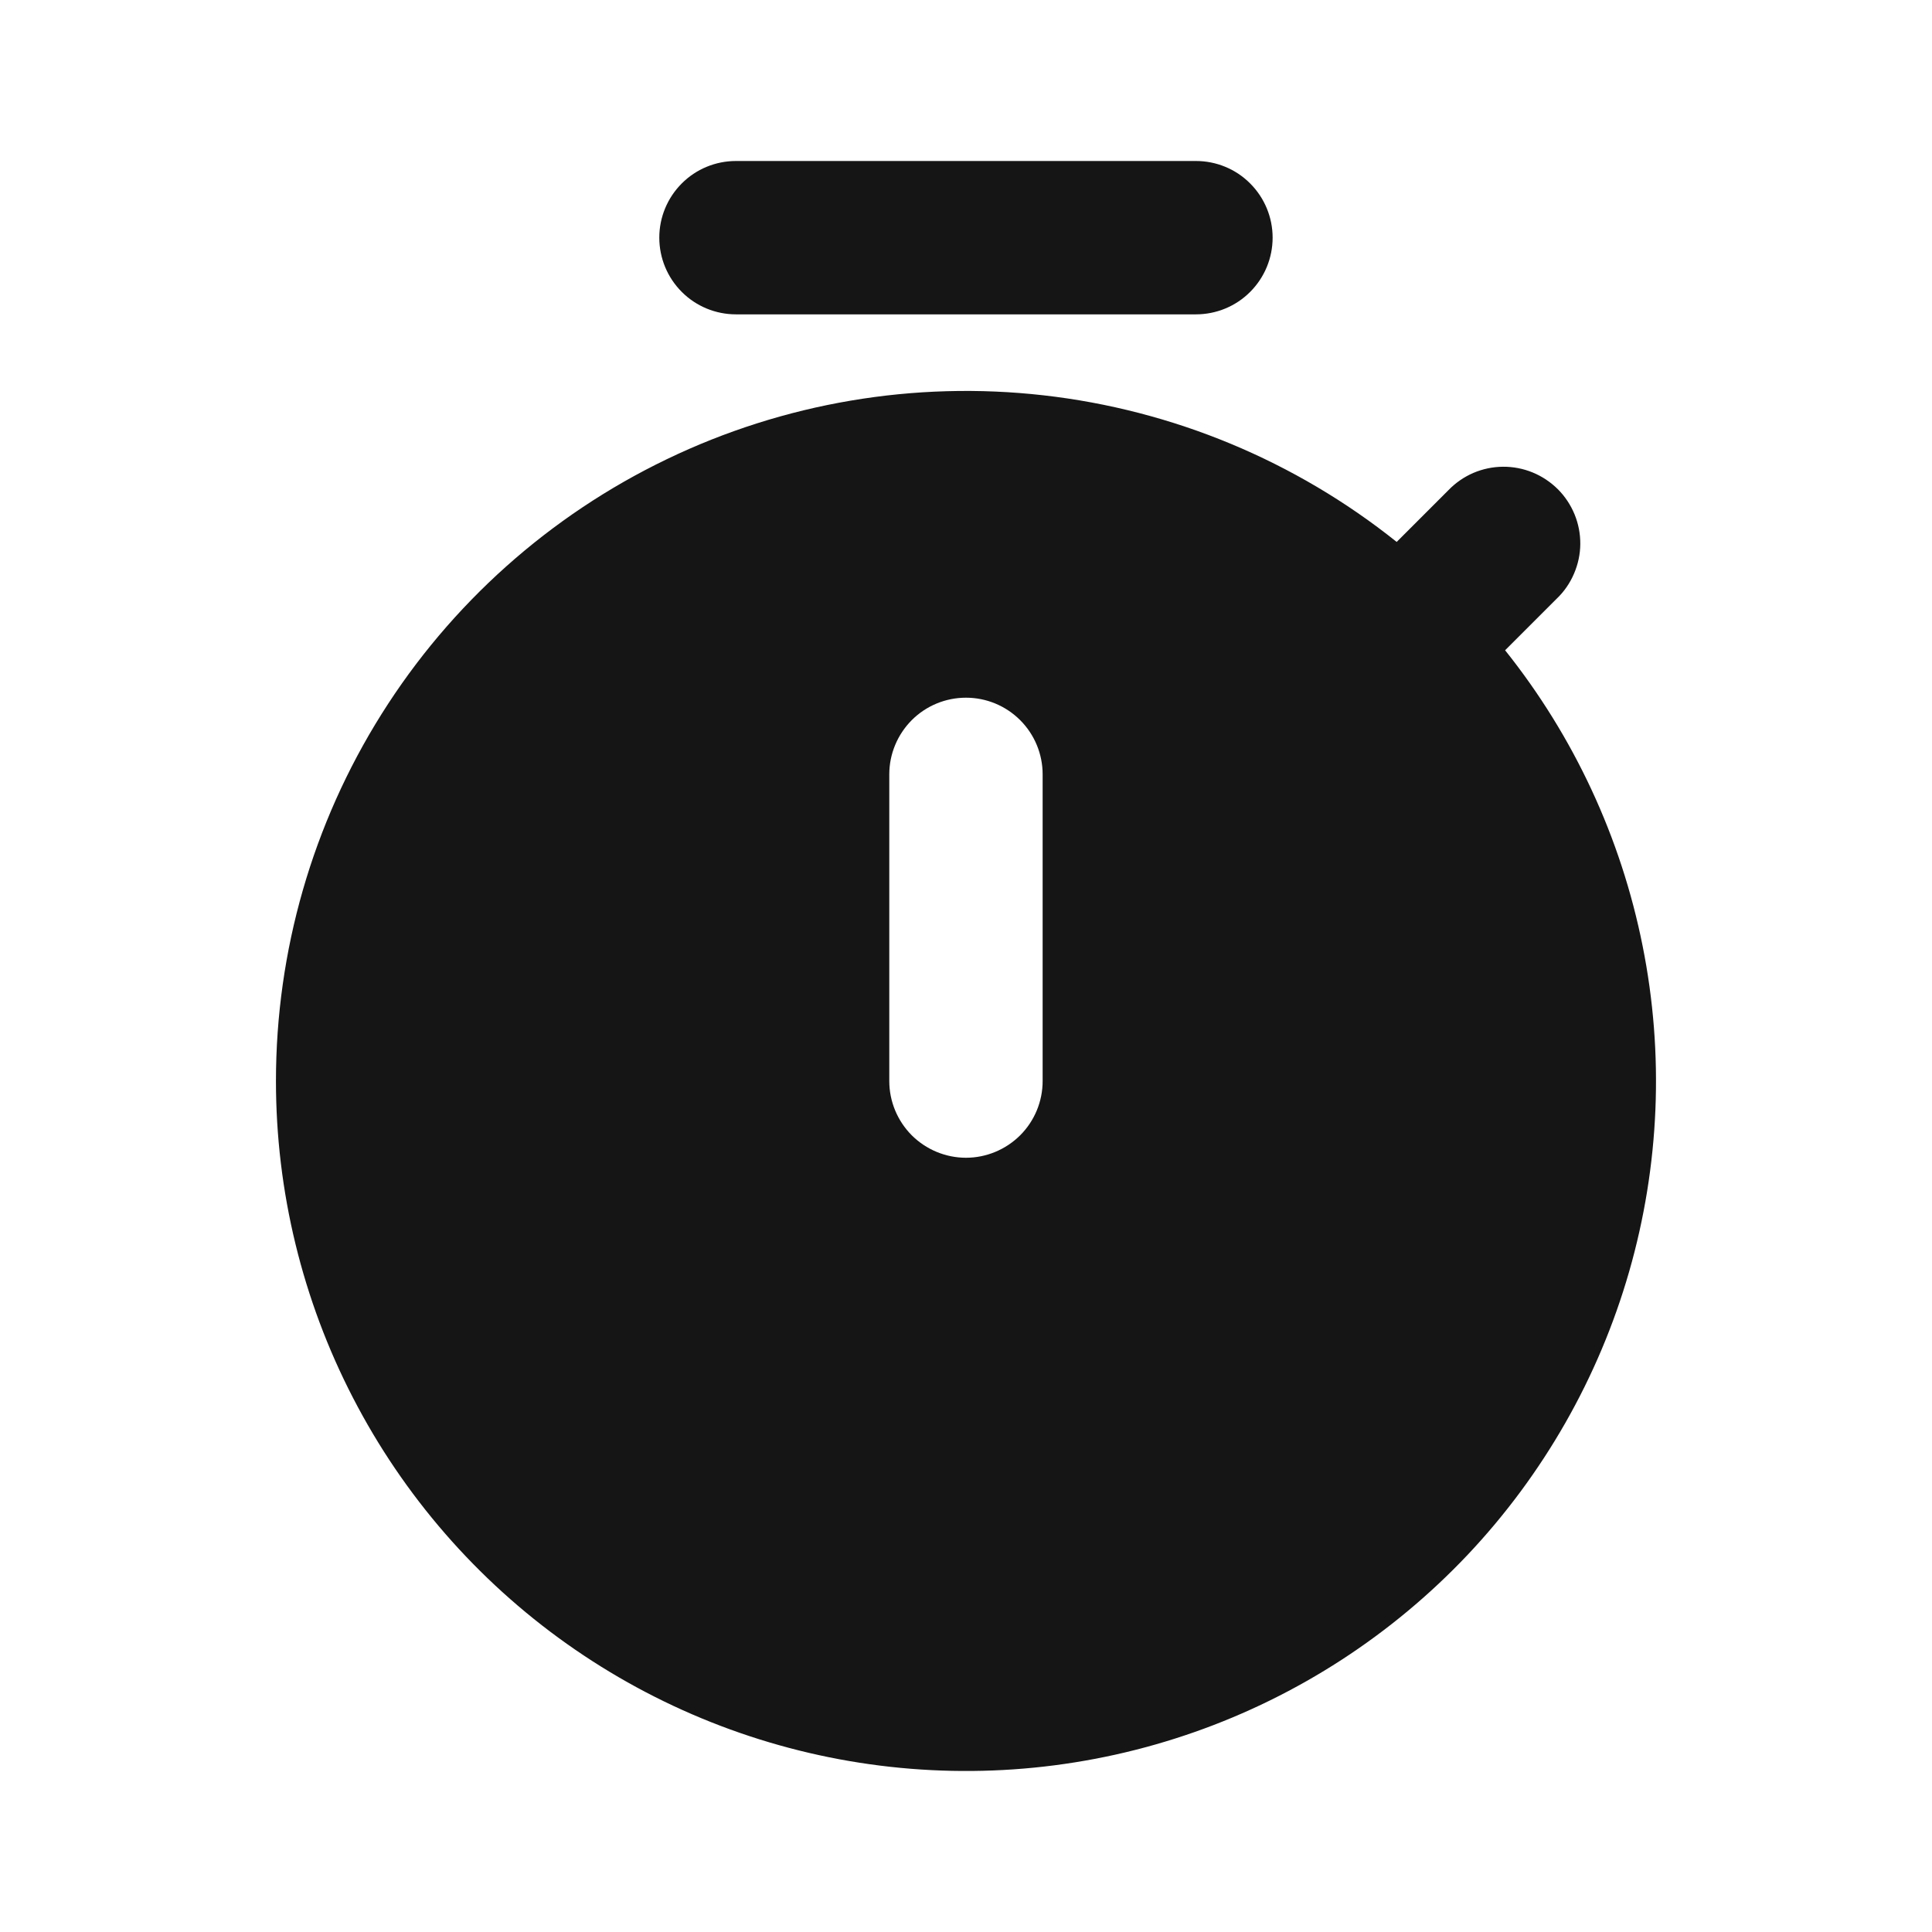<svg width="24" height="24" viewBox="0 0 24 24" fill="none" xmlns="http://www.w3.org/2000/svg">
<path fill-rule="evenodd" clip-rule="evenodd" d="M8.19 2.952C8.19 2.7 8.29 2.458 8.469 2.279C8.647 2.1 8.89 2 9.142 2H14.857C15.109 2 15.352 2.1 15.53 2.279C15.709 2.458 15.809 2.7 15.809 2.952C15.809 3.205 15.709 3.447 15.53 3.626C15.352 3.805 15.109 3.905 14.857 3.905H9.142C8.89 3.905 8.647 3.805 8.469 3.626C8.29 3.447 8.19 3.205 8.19 2.952ZM3.428 13.429C3.428 11.815 3.883 10.233 4.742 8.867C5.601 7.5 6.829 6.404 8.284 5.704C9.738 5.004 11.361 4.729 12.965 4.911C14.569 5.093 16.089 5.724 17.35 6.732L17.993 6.089C18.081 5.998 18.186 5.925 18.302 5.875C18.419 5.825 18.544 5.799 18.67 5.798C18.796 5.797 18.922 5.821 19.039 5.869C19.156 5.917 19.262 5.988 19.352 6.077C19.441 6.166 19.512 6.273 19.56 6.39C19.608 6.507 19.632 6.632 19.631 6.759C19.63 6.885 19.603 7.01 19.553 7.126C19.503 7.243 19.431 7.348 19.34 7.435L18.697 8.078C19.552 9.148 20.137 10.407 20.405 11.75C20.674 13.093 20.616 14.48 20.238 15.796C19.86 17.112 19.172 18.318 18.232 19.314C17.291 20.309 16.127 21.065 14.834 21.518C13.542 21.971 12.16 22.107 10.804 21.916C9.449 21.725 8.158 21.212 7.041 20.42C5.924 19.628 5.013 18.58 4.385 17.364C3.756 16.148 3.428 14.798 3.428 13.429ZM12.952 9.619C12.952 9.367 12.852 9.125 12.673 8.946C12.494 8.767 12.252 8.667 12 8.667C11.747 8.667 11.505 8.767 11.326 8.946C11.148 9.125 11.047 9.367 11.047 9.619V13.429C11.047 13.682 11.148 13.924 11.326 14.103C11.505 14.281 11.747 14.382 12 14.382C12.252 14.382 12.494 14.281 12.673 14.103C12.852 13.924 12.952 13.682 12.952 13.429V9.619Z" fill="#151515"/>
</svg>
